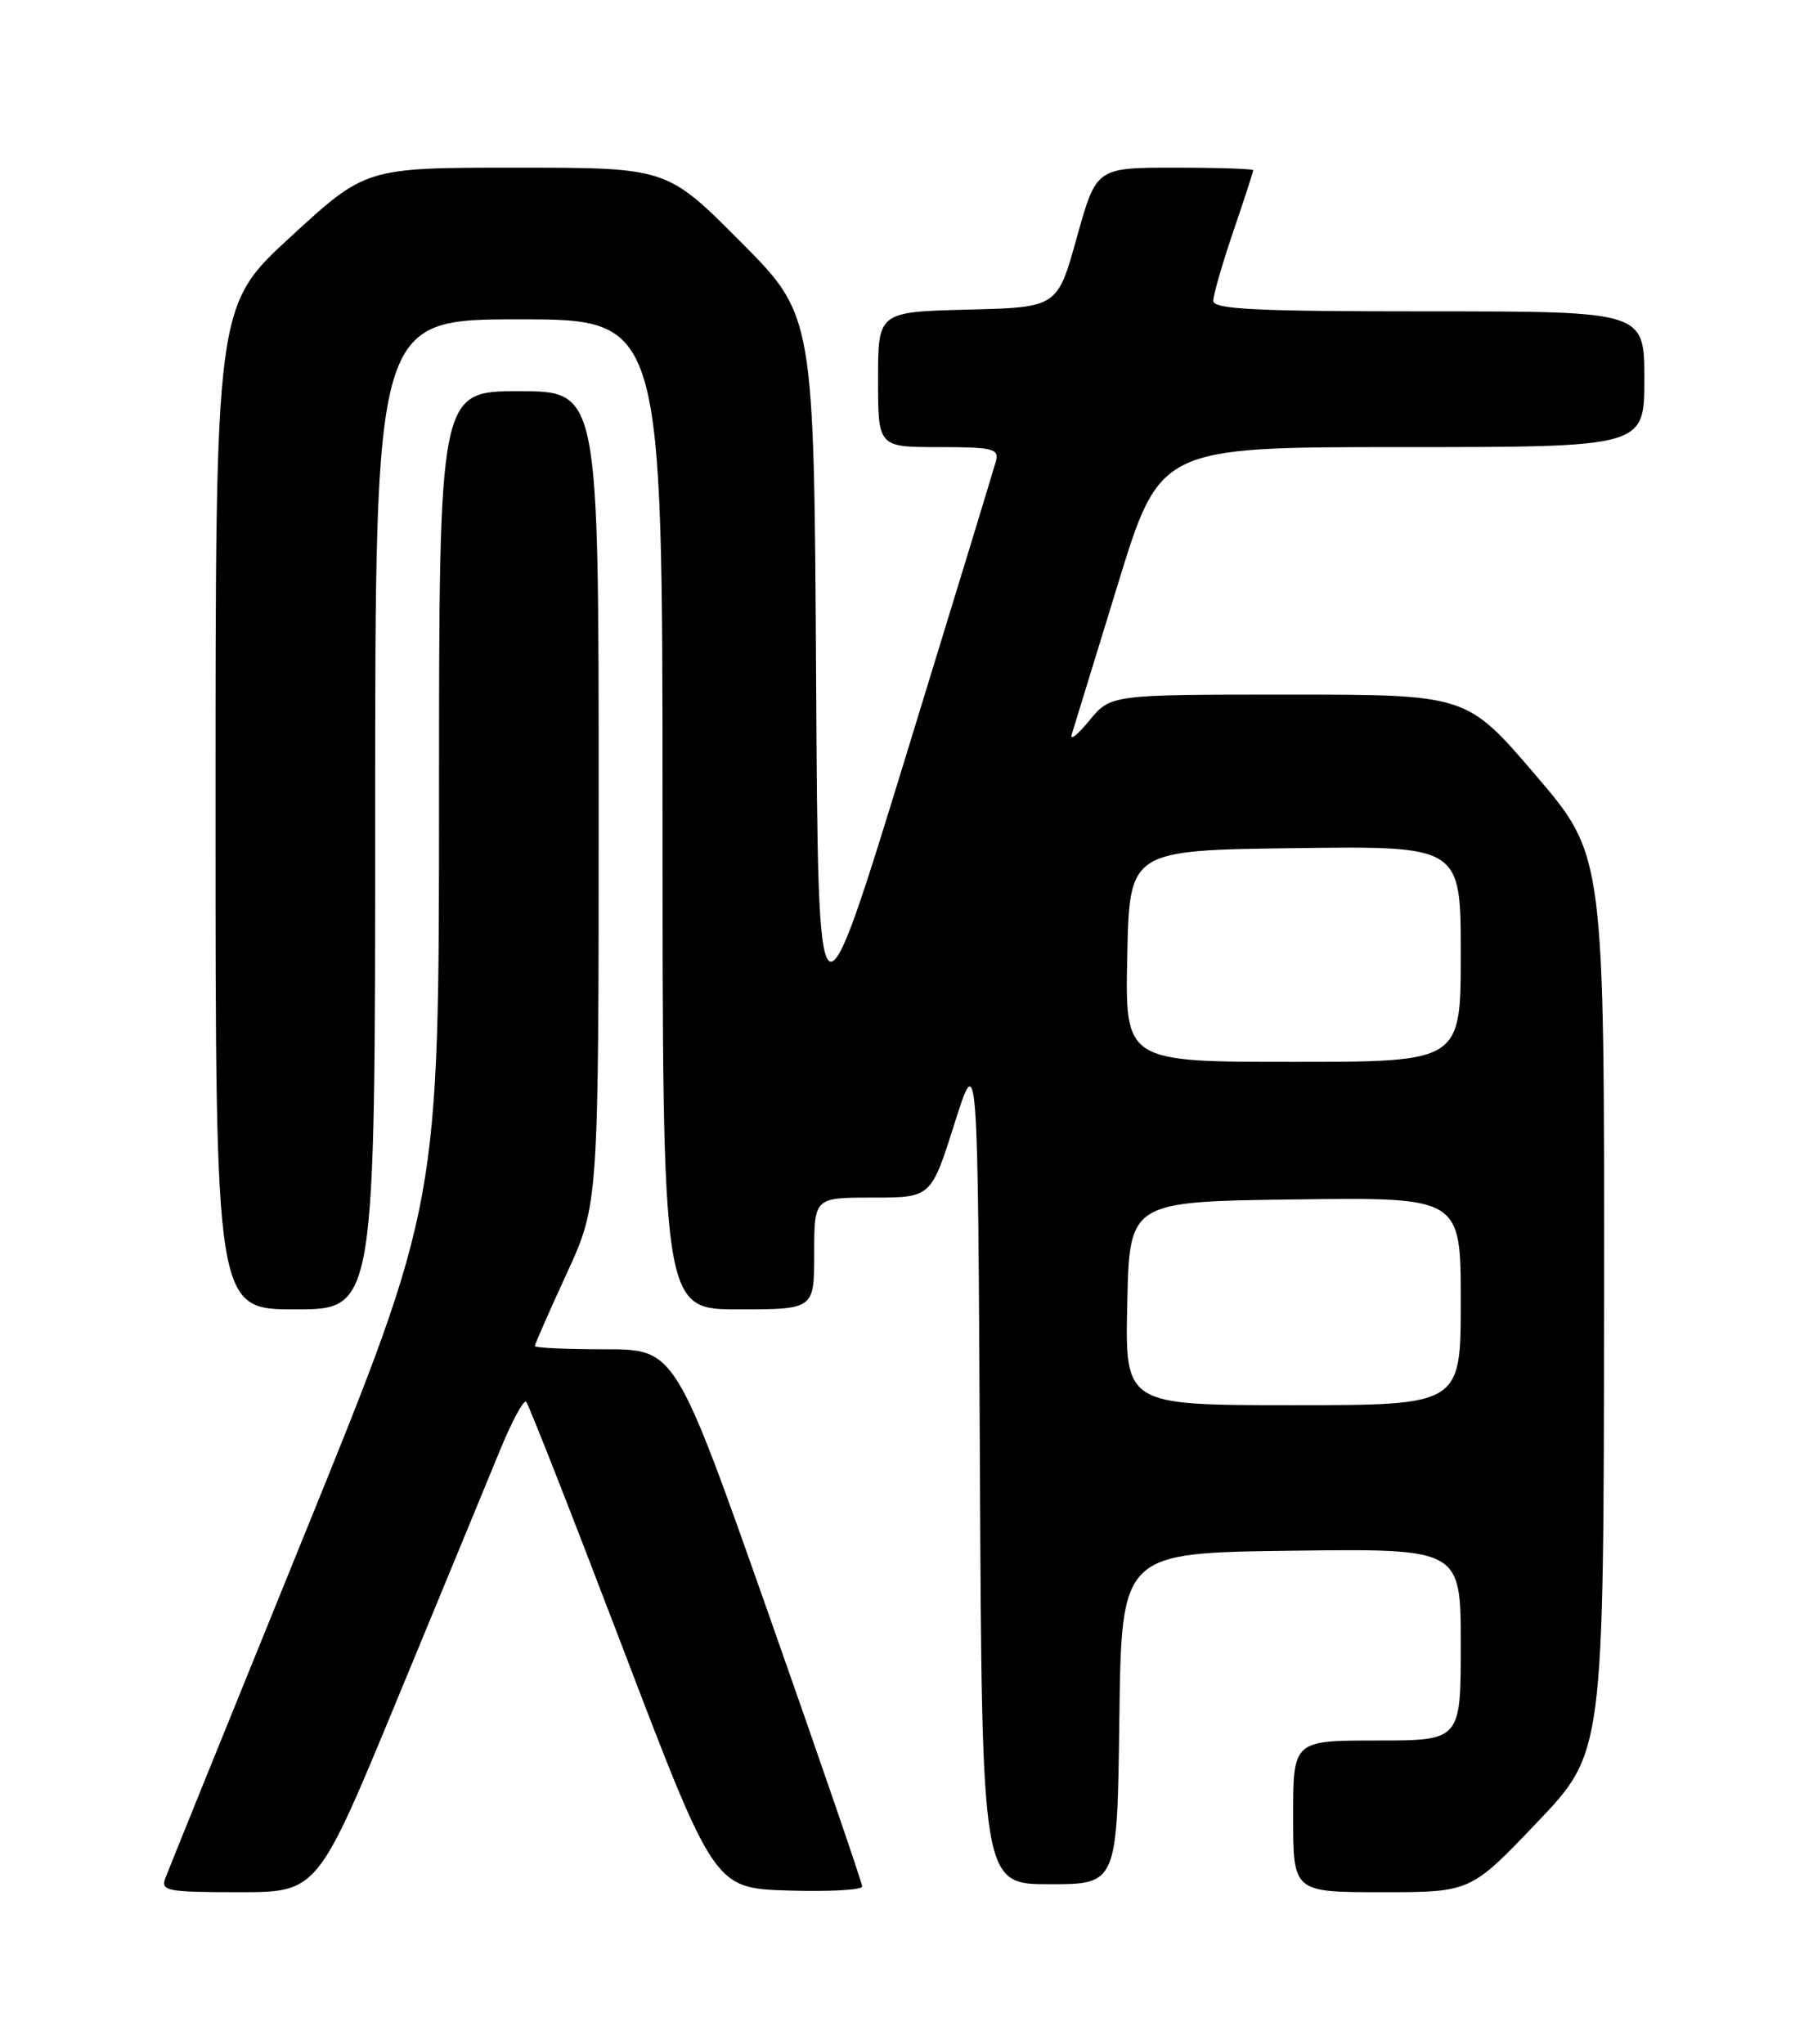 <?xml version="1.0" encoding="UTF-8" standalone="no"?>
<!DOCTYPE svg PUBLIC "-//W3C//DTD SVG 1.1//EN" "http://www.w3.org/Graphics/SVG/1.1/DTD/svg11.dtd" >
<svg xmlns="http://www.w3.org/2000/svg" xmlns:xlink="http://www.w3.org/1999/xlink" version="1.1" viewBox="0 0 226 256">
 <g >
 <path fill="currentColor"
d=" M 49.80 212.75 C 55.32 199.41 61.07 185.47 62.59 181.76 C 64.11 178.05 65.60 175.27 65.92 175.58 C 66.23 175.90 71.66 189.73 77.99 206.33 C 89.50 236.50 89.50 236.50 98.75 236.79 C 103.84 236.95 108.01 236.72 108.01 236.29 C 108.02 235.85 102.76 220.54 96.32 202.25 C 84.60 169.00 84.60 169.00 75.80 169.00 C 70.96 169.00 67.00 168.82 67.00 168.60 C 67.00 168.38 68.80 164.28 71.00 159.50 C 75.00 150.80 75.00 150.80 75.00 99.90 C 75.00 49.00 75.00 49.00 65.00 49.00 C 55.00 49.00 55.00 49.00 55.00 99.86 C 55.00 150.71 55.00 150.71 38.18 192.11 C 28.93 214.87 21.07 234.29 20.71 235.25 C 20.12 236.84 20.95 237.00 29.92 237.00 C 39.78 237.00 39.78 237.00 49.80 212.75 Z  M 192.57 228.25 C 200.91 219.50 200.91 219.50 200.95 163.33 C 201.00 107.16 201.00 107.16 192.37 97.08 C 183.75 87.00 183.75 87.00 161.45 87.00 C 139.14 87.00 139.14 87.00 136.47 90.25 C 134.99 92.04 134.00 92.83 134.26 92.00 C 134.51 91.17 137.11 82.74 140.02 73.25 C 145.31 56.00 145.31 56.00 175.66 56.00 C 206.00 56.00 206.00 56.00 206.00 47.50 C 206.00 39.00 206.00 39.00 179.00 39.00 C 157.25 39.00 152.00 38.74 152.00 37.68 C 152.00 36.95 153.12 33.04 154.50 29.00 C 155.88 24.96 157.00 21.50 157.00 21.32 C 157.00 21.15 152.58 21.00 147.17 21.00 C 137.34 21.00 137.34 21.00 134.90 29.75 C 132.47 38.50 132.47 38.50 121.24 38.78 C 110.00 39.07 110.00 39.07 110.00 47.53 C 110.00 56.00 110.00 56.00 117.62 56.00 C 124.38 56.00 125.18 56.20 124.77 57.75 C 124.51 58.71 119.40 75.46 113.40 94.98 C 102.50 130.45 102.50 130.45 102.24 84.98 C 101.98 39.52 101.98 39.52 92.76 30.26 C 83.54 21.00 83.54 21.00 64.68 21.00 C 45.83 21.00 45.83 21.00 36.41 29.66 C 27.00 38.31 27.00 38.31 27.00 101.16 C 27.00 164.00 27.00 164.00 37.00 164.00 C 47.00 164.00 47.00 164.00 47.00 102.00 C 47.00 40.00 47.00 40.00 65.00 40.00 C 83.00 40.00 83.00 40.00 83.00 102.00 C 83.00 164.00 83.00 164.00 92.50 164.00 C 102.00 164.00 102.00 164.00 102.00 157.00 C 102.00 150.00 102.00 150.00 109.32 150.00 C 116.64 150.00 116.64 150.00 119.57 140.75 C 122.50 131.50 122.50 131.50 122.76 183.75 C 123.02 236.00 123.02 236.00 131.49 236.00 C 139.96 236.00 139.96 236.00 140.23 215.25 C 140.50 194.50 140.50 194.50 161.75 194.23 C 183.00 193.96 183.00 193.96 183.00 205.98 C 183.00 218.00 183.00 218.00 172.50 218.00 C 162.00 218.00 162.00 218.00 162.00 227.50 C 162.00 237.00 162.00 237.00 173.12 237.00 C 184.23 237.00 184.23 237.00 192.57 228.25 Z  M 141.22 163.25 C 141.50 150.50 141.50 150.50 162.25 150.23 C 183.00 149.96 183.00 149.96 183.00 162.98 C 183.00 176.00 183.00 176.00 161.97 176.00 C 140.94 176.00 140.94 176.00 141.22 163.25 Z  M 141.22 119.75 C 141.50 106.50 141.50 106.50 162.25 106.23 C 183.00 105.96 183.00 105.96 183.00 119.48 C 183.00 133.00 183.00 133.00 161.97 133.00 C 140.94 133.00 140.94 133.00 141.22 119.75 Z "/>
</g>
</svg>